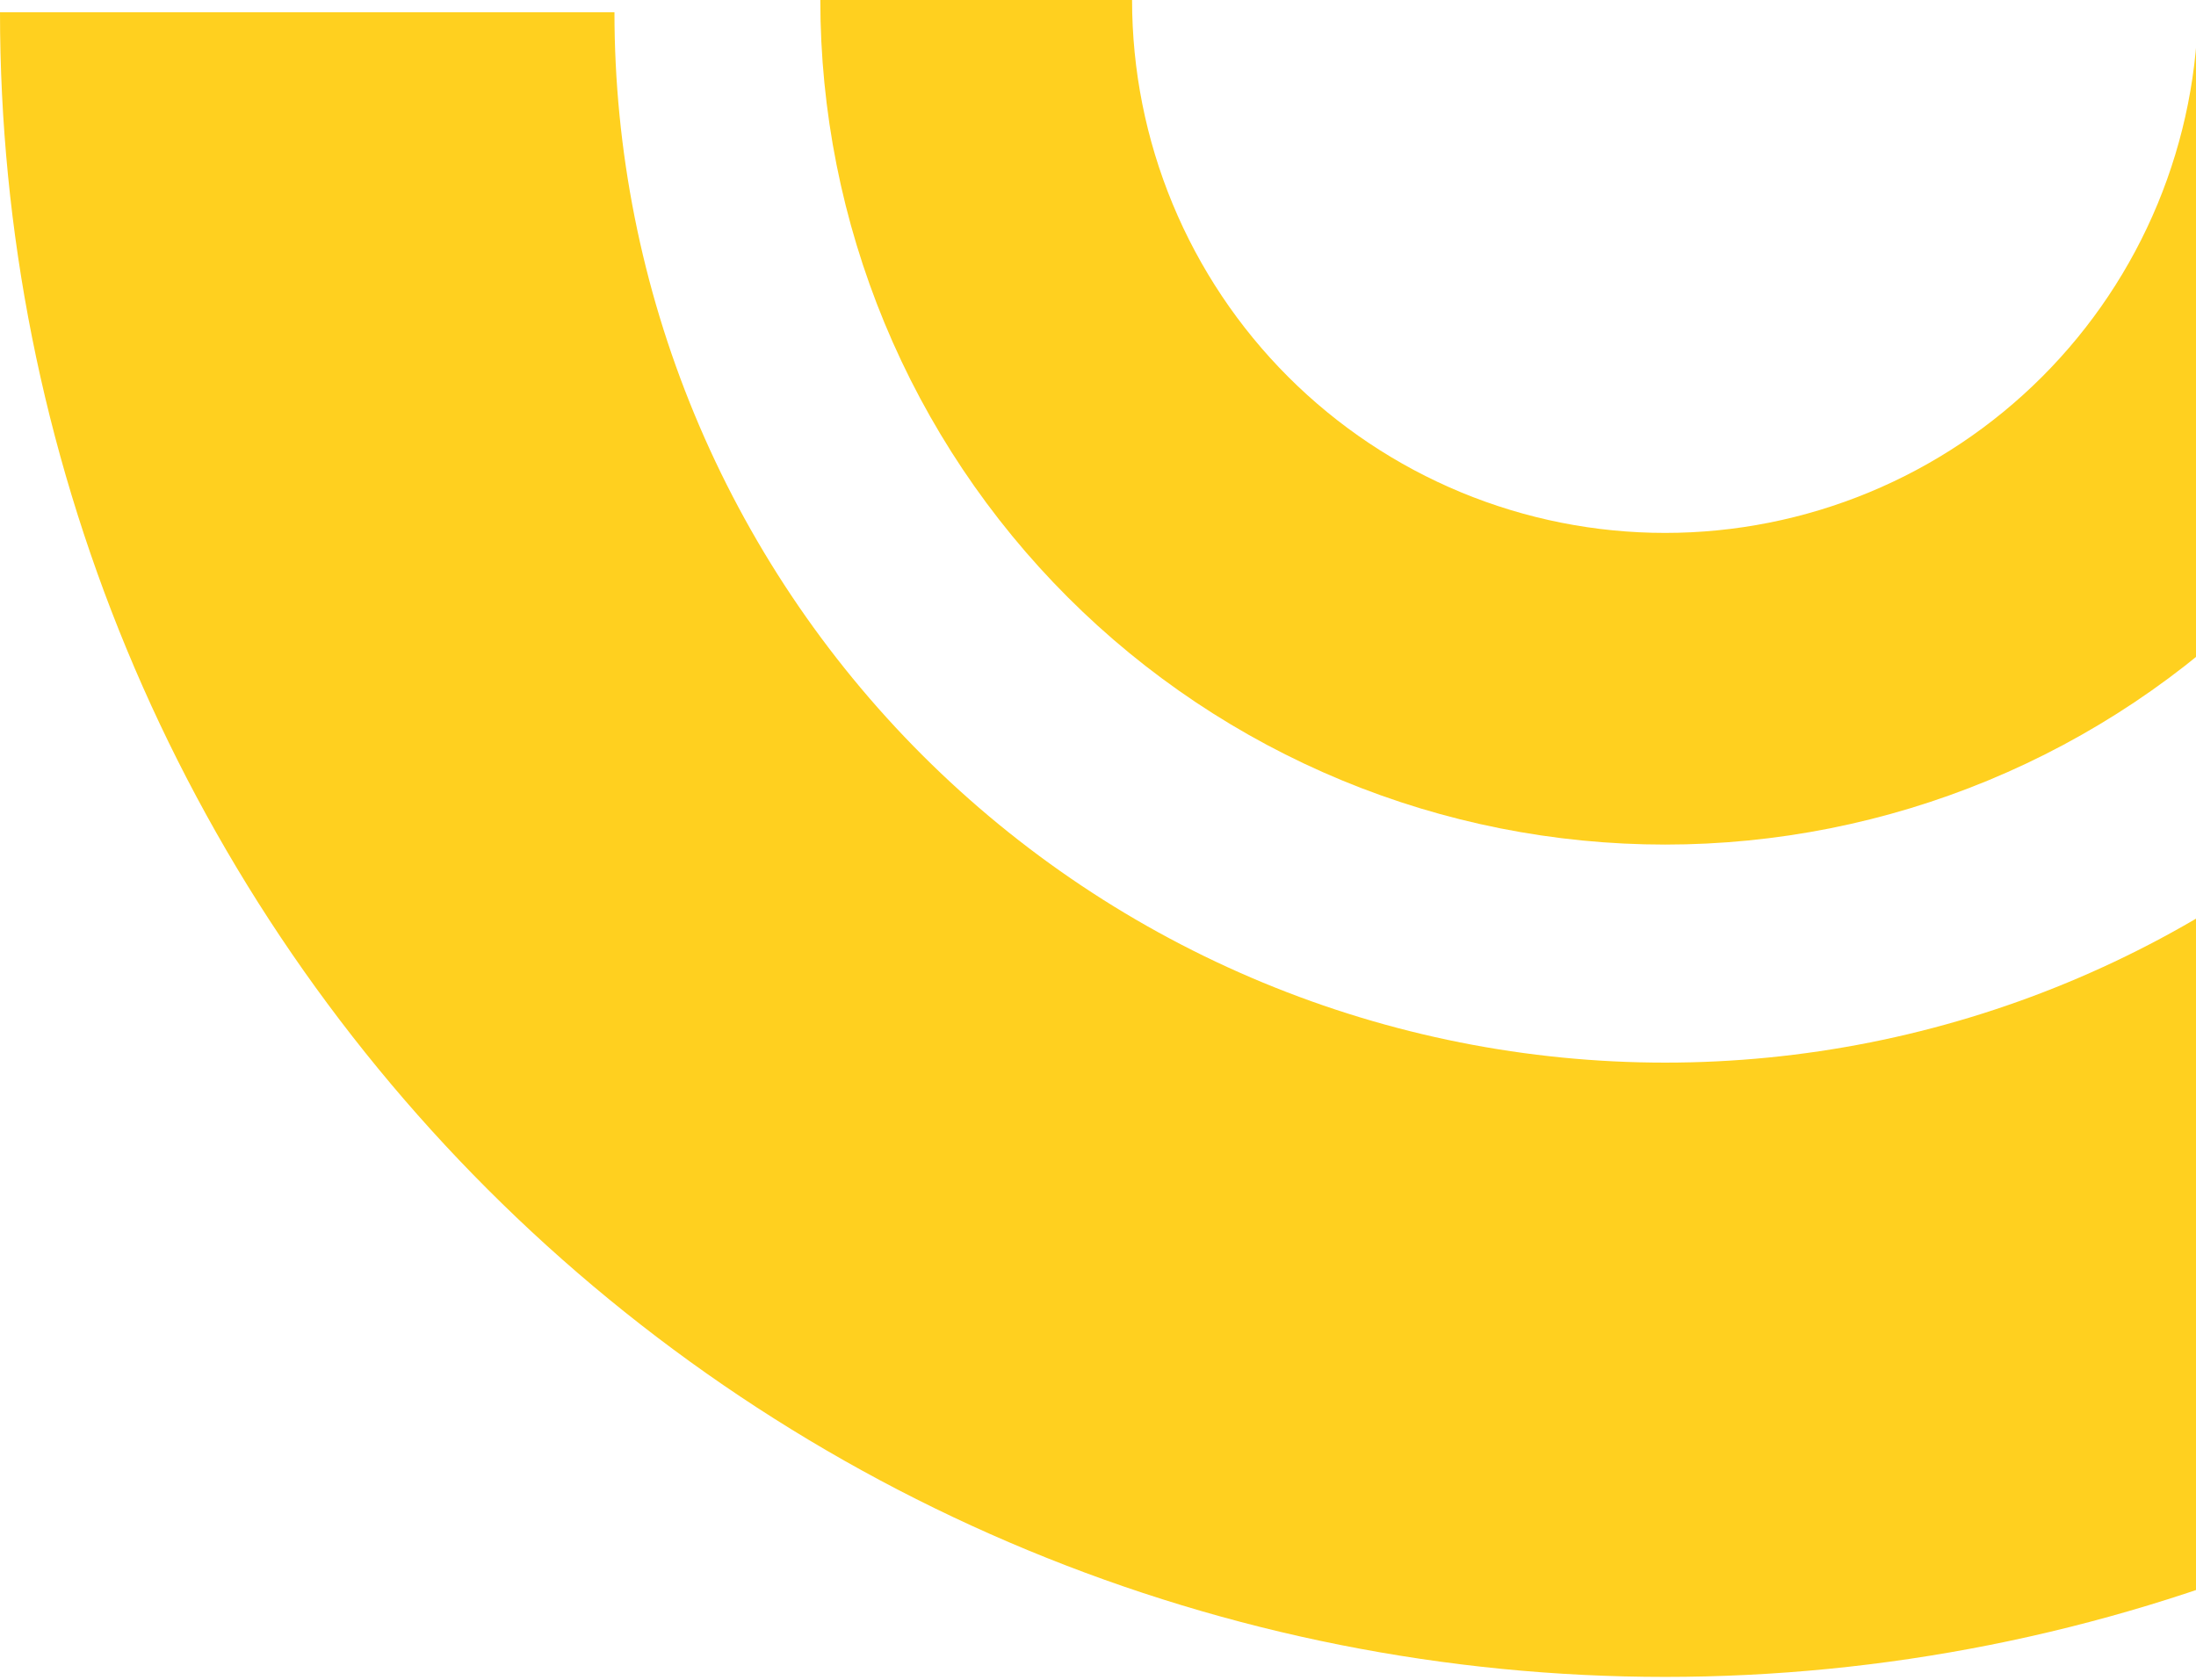 <svg width="490" height="375" viewBox="0 0 490 375" fill="none" xmlns="http://www.w3.org/2000/svg">
<path d="M560.049 0C560.051 24.753 555.178 49.264 545.707 72.133C536.233 95.002 522.348 115.781 504.844 133.285C487.338 150.791 466.555 164.678 443.682 174.152C420.811 183.623 396.299 188.496 371.545 188.494C346.791 188.496 322.279 183.623 299.408 174.152C276.538 164.679 255.758 150.795 238.254 133.291C220.746 115.787 206.858 95.005 197.384 72.133C187.913 49.264 183.039 24.753 183.041 0L252.602 0C252.602 15.619 255.678 31.086 261.655 45.516C267.633 59.946 276.394 73.058 287.44 84.103C298.485 95.147 311.597 103.908 326.028 109.885C340.459 115.862 355.926 118.938 371.545 118.937C387.165 118.937 402.632 115.861 417.063 109.884C431.495 103.907 444.607 95.146 455.652 84.101C466.697 73.057 475.459 59.945 481.436 45.514C487.413 31.084 490.489 15.619 490.489 0H560.049Z" fill="#FFD01F"/>
<path d="M743.089 2.732C743.091 51.521 733.483 99.833 714.813 144.909C696.141 189.984 668.774 230.941 634.273 265.44C599.77 299.943 558.809 327.311 513.728 345.983C468.65 364.652 420.336 374.259 371.544 374.257C322.753 374.259 274.439 364.652 229.36 345.983C184.283 327.312 143.324 299.946 108.823 265.447C74.319 230.946 46.949 189.987 28.276 144.909C9.606 99.833 -0.002 51.521 3.38811e-07 2.732L137.105 2.732C137.105 33.518 143.169 64.001 154.95 92.443C166.73 120.885 183.997 146.728 205.765 168.497C227.535 190.263 253.379 207.529 281.822 219.308C310.267 231.092 340.755 237.158 371.544 237.159C402.331 237.159 432.817 231.096 461.26 219.315C489.703 207.536 515.547 190.27 537.317 168.504C559.085 146.735 576.352 120.892 588.132 92.45C599.916 64.007 605.982 33.52 605.983 2.732L743.089 2.732Z" fill="#FFD01F"/>
</svg>

